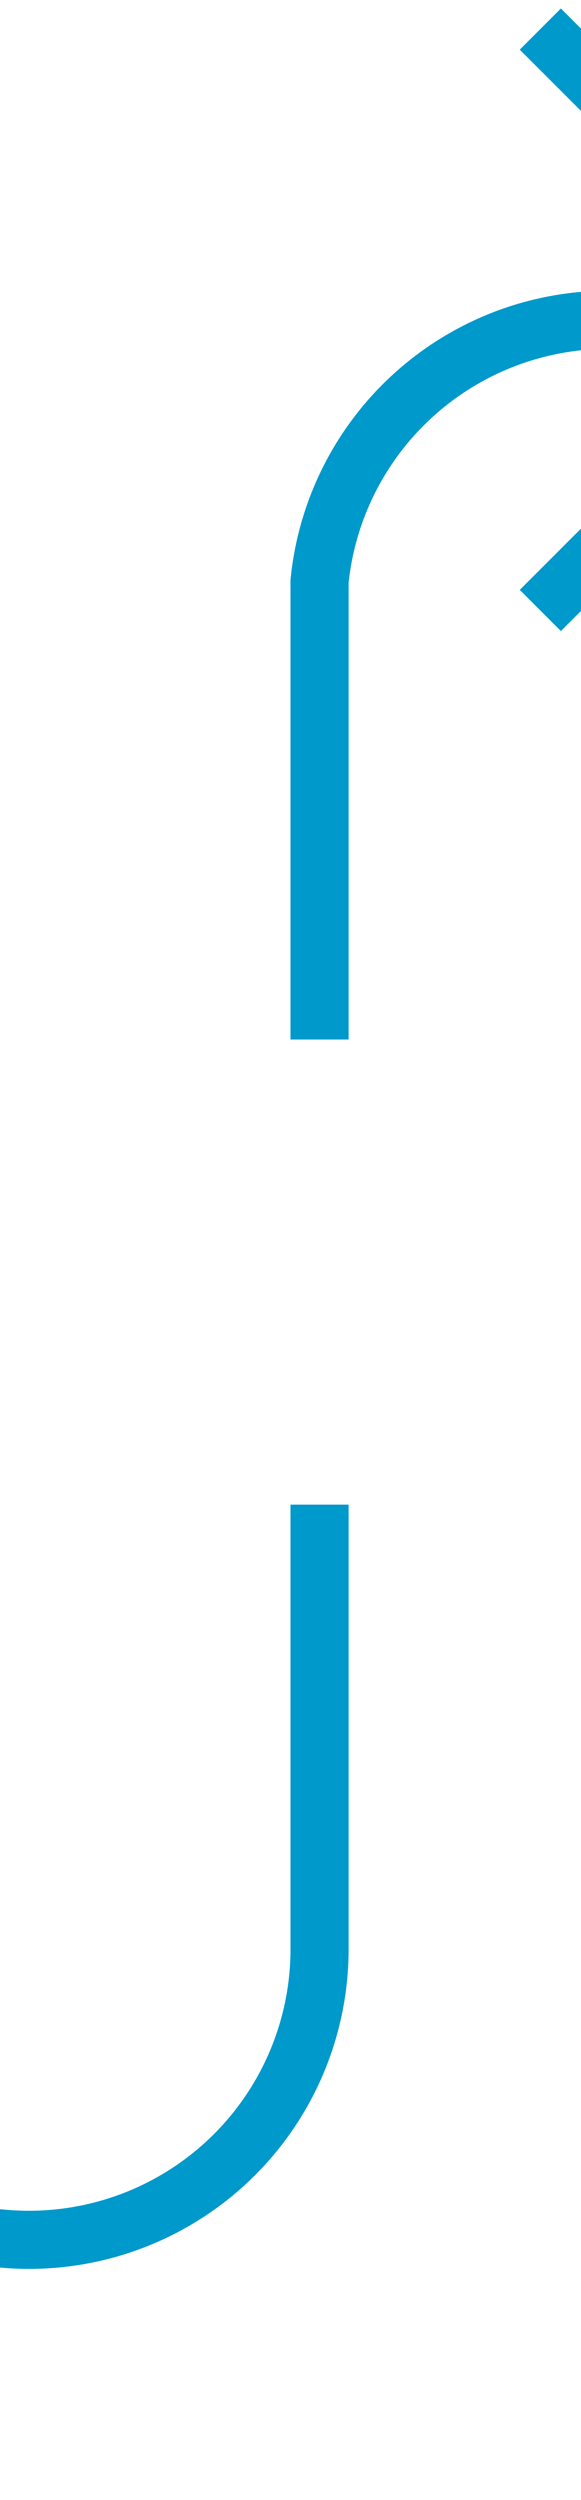 ﻿<?xml version="1.0" encoding="utf-8"?>
<svg version="1.1" xmlns:xlink="http://www.w3.org/1999/xlink" width="10px" height="43px" preserveAspectRatio="xMidYMin meet" viewBox="1467 571  8 43" xmlns="http://www.w3.org/2000/svg">
  <path d="M 1140 609.5  L 1466 609.5  A 5 5 0 0 0 1471.5 604.5 L 1471.5 581  A 5 5 0 0 1 1476.5 576.5 L 1480 576.5  " stroke-width="1" stroke-dasharray="17,8" stroke="#0099cc" fill="none" />
  <path d="M 1474.946 571.854  L 1479.593 576.5  L 1474.946 581.146  L 1475.654 581.854  L 1480.654 576.854  L 1481.007 576.5  L 1480.654 576.146  L 1475.654 571.146  L 1474.946 571.854  Z " fill-rule="nonzero" fill="#0099cc" stroke="none" />
</svg>